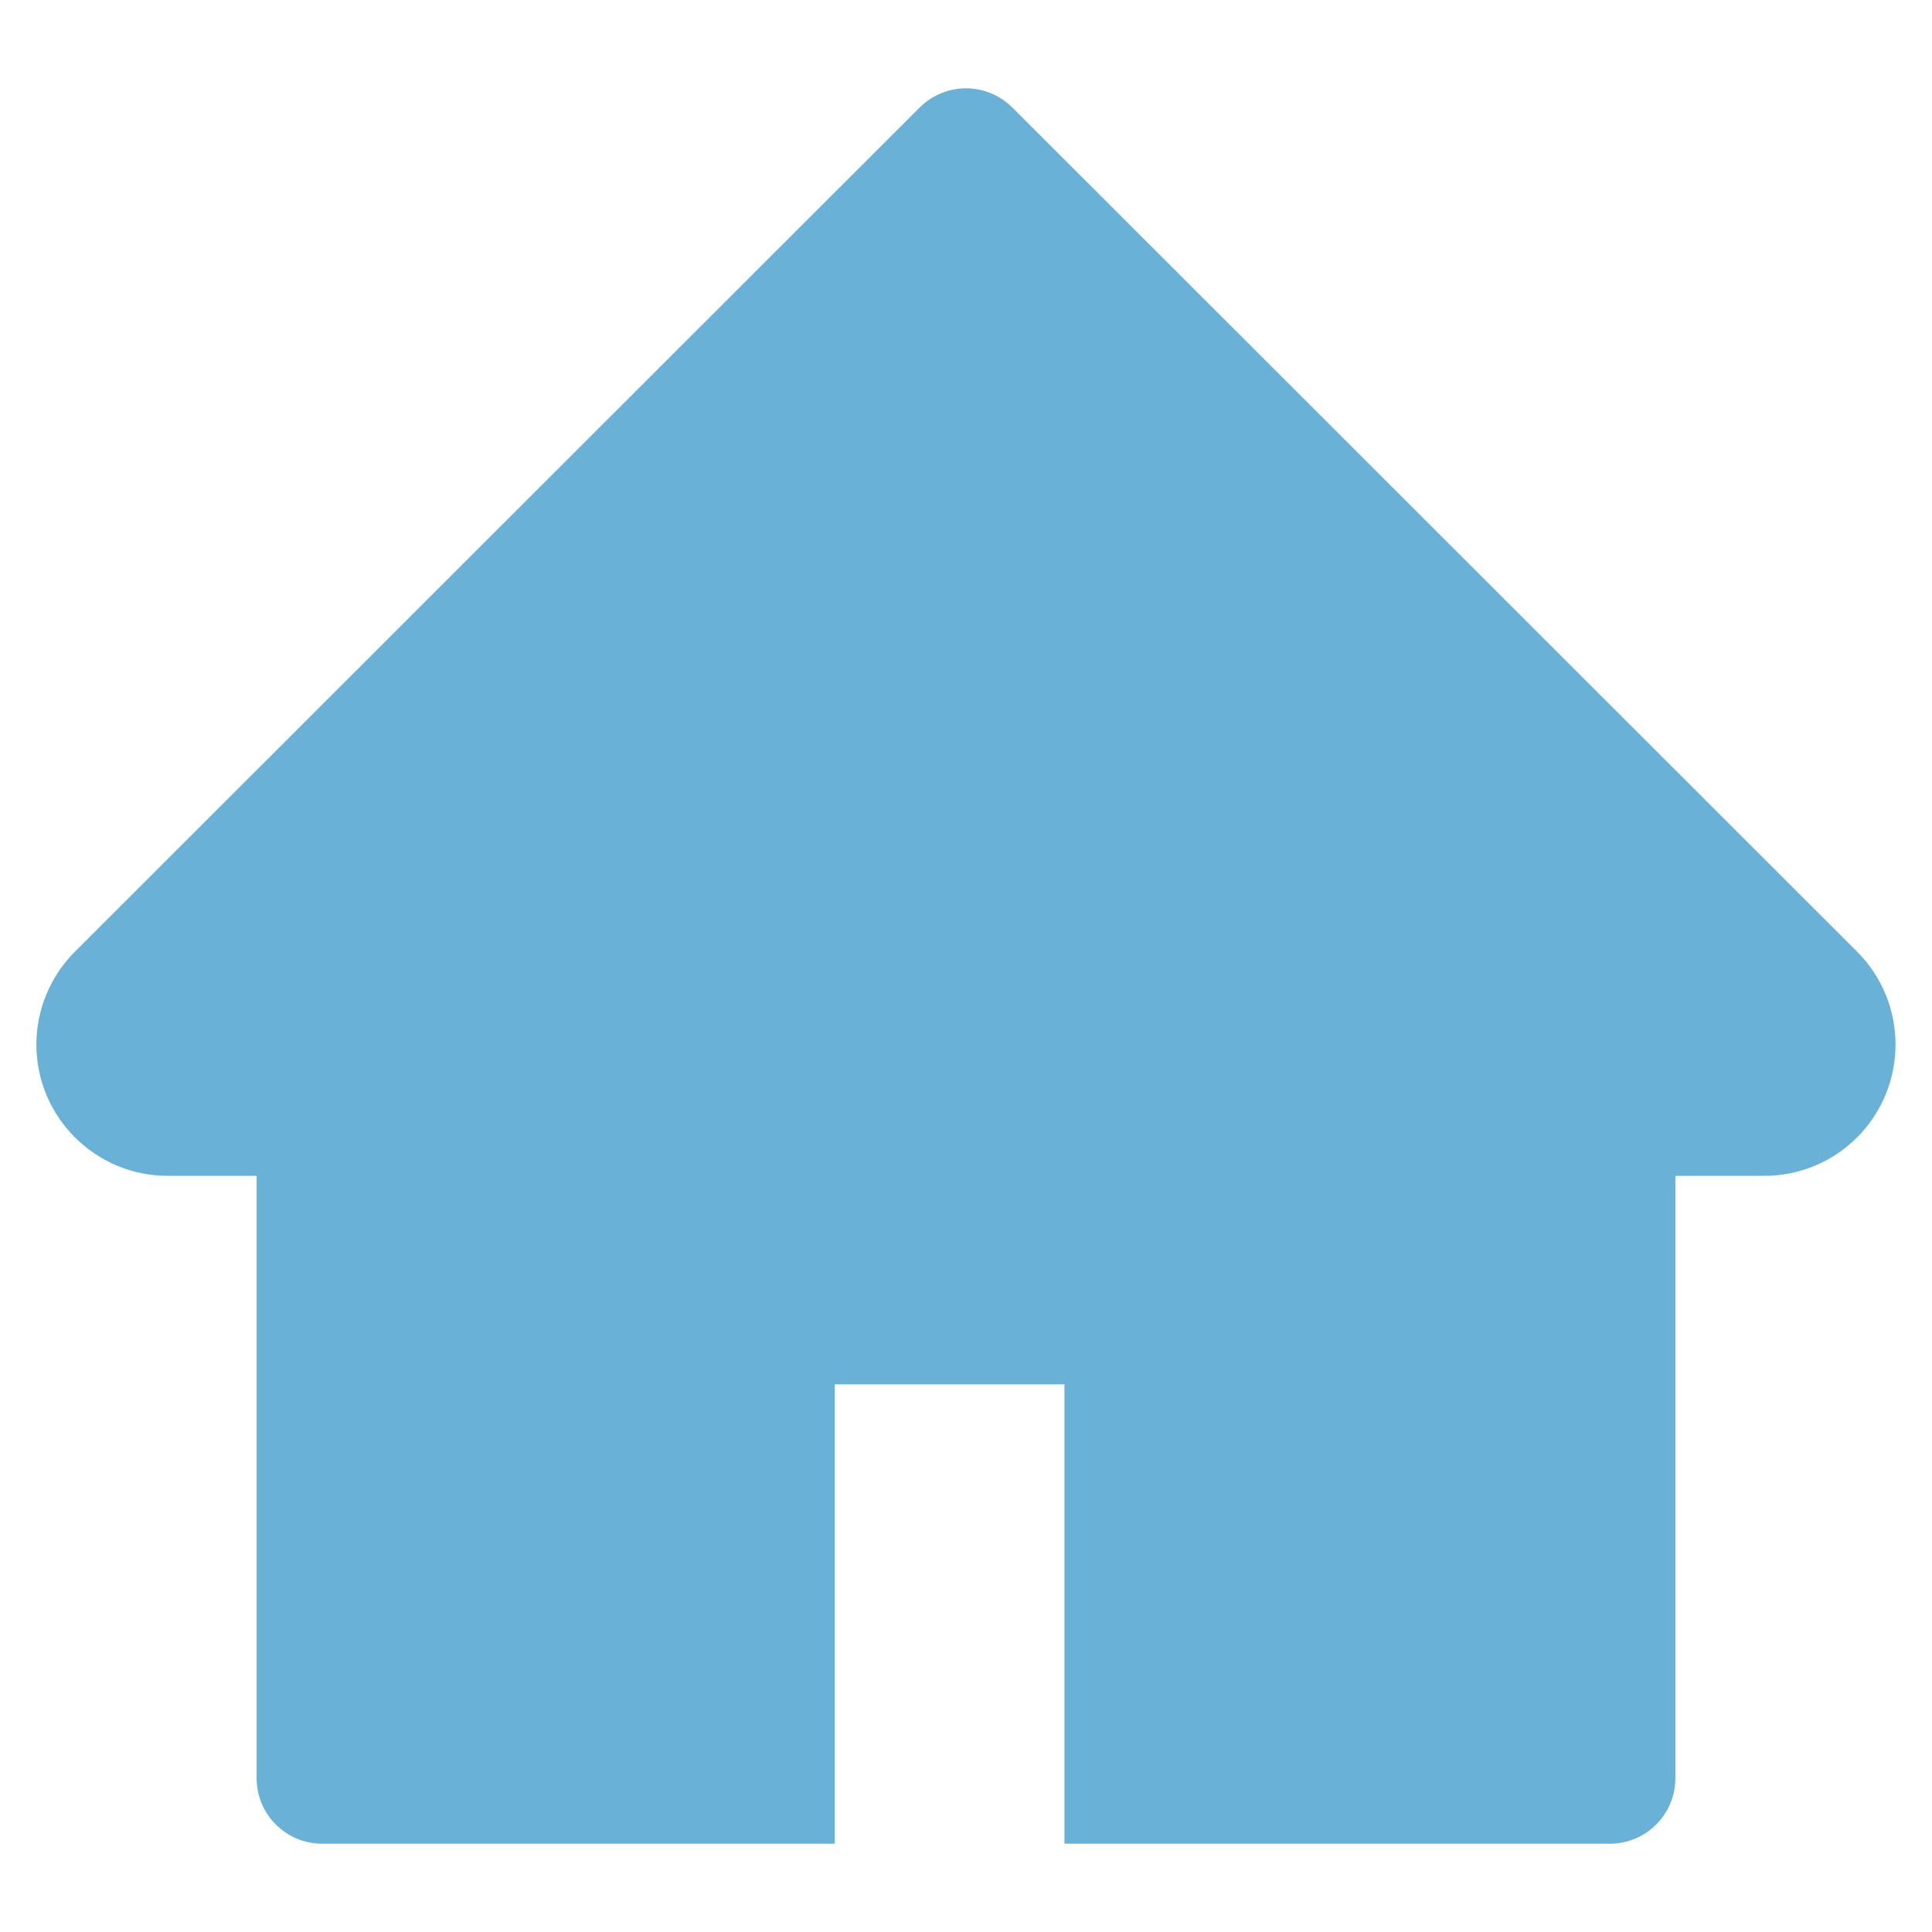 <svg width="25" height="25" viewBox="0 0 23 21" fill="none" xmlns="http://www.w3.org/2000/svg">
<path d="M22.108 10.329L12.052 0.28C11.979 0.208 11.893 0.15 11.799 0.111C11.704 0.072 11.602 0.051 11.5 0.051C11.398 0.051 11.296 0.072 11.201 0.111C11.107 0.15 11.021 0.208 10.948 0.28L0.892 10.329C0.599 10.622 0.433 11.02 0.433 11.435C0.433 12.297 1.134 12.998 1.996 12.998H3.055V20.168C3.055 20.6 3.404 20.949 3.836 20.949H9.938V15.48H12.672V20.949H19.164C19.596 20.949 19.945 20.6 19.945 20.168V12.998H21.004C21.419 12.998 21.817 12.834 22.11 12.539C22.718 11.928 22.718 10.939 22.108 10.329V10.329Z" fill="#6AB1D7"/>
</svg>
